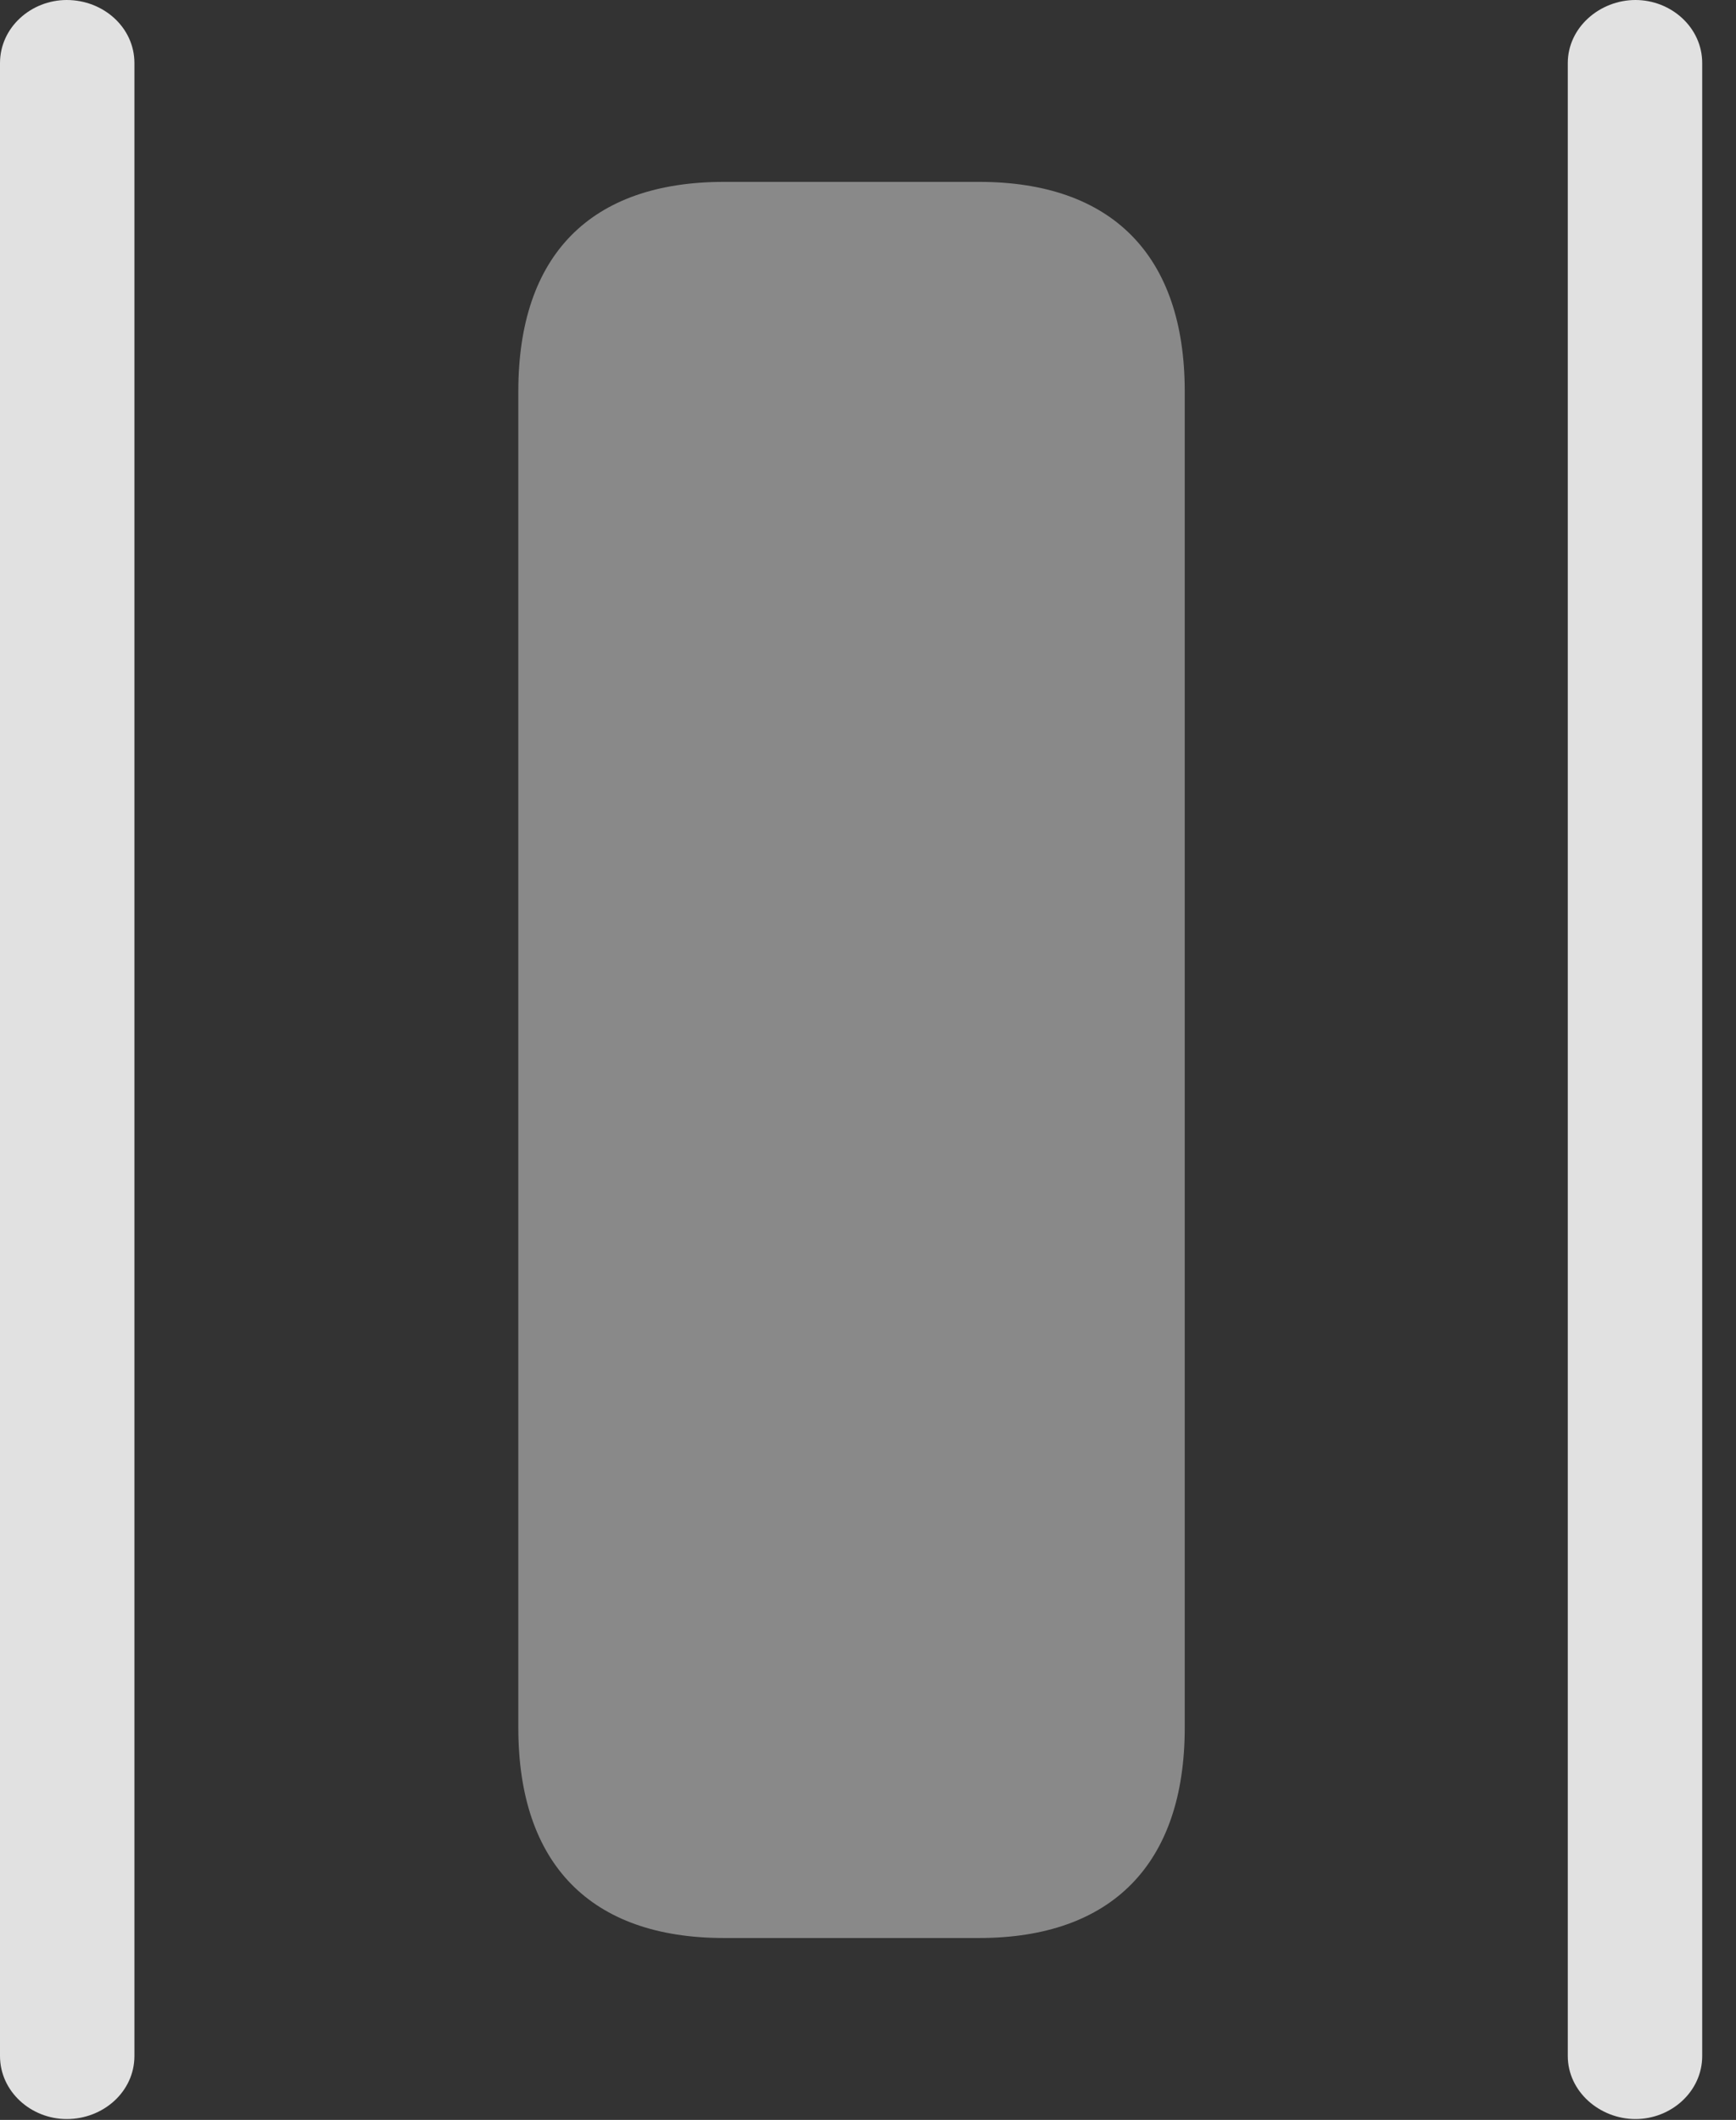 <?xml version="1.0" encoding="UTF-8"?>
<!--Generator: Apple Native CoreSVG 341-->
<!DOCTYPE svg
PUBLIC "-//W3C//DTD SVG 1.1//EN"
       "http://www.w3.org/Graphics/SVG/1.1/DTD/svg11.dtd">
<svg version="1.1" xmlns="http://www.w3.org/2000/svg" xmlns:xlink="http://www.w3.org/1999/xlink" viewBox="0 0 18.545 22.646">
 <rect x="0" y="0" width="18.545" height="22.646" fill="#333333" stroke="none"/>
 <g>
  <rect height="22.646" opacity="0" width="18.545" x="0" y="0"/>
  <path d="M5.537 4.18L5.537 18.457C5.537 19.912 6.309 20.703 7.734 20.703L10.459 20.703C11.875 20.703 12.656 19.912 12.656 18.457L12.656 4.18C12.656 2.725 11.875 1.943 10.459 1.943L7.734 1.943C6.309 1.943 5.537 2.725 5.537 4.18Z" fill="white" fill-opacity="0.425"/>
  <path d="M16.748 0.674L16.748 21.963C16.748 22.344 17.09 22.637 17.471 22.637C17.852 22.637 18.184 22.344 18.184 21.963L18.184 0.674C18.184 0.293 17.852 0 17.471 0C17.09 0 16.748 0.293 16.748 0.674ZM1.436 0.674C1.436 0.293 1.104 0 0.713 0C0.332 0 0 0.293 0 0.674L0 21.963C0 22.344 0.332 22.637 0.713 22.637C1.104 22.637 1.436 22.344 1.436 21.963Z" fill="white" fill-opacity="0.85"/>
 </g>
</svg>
